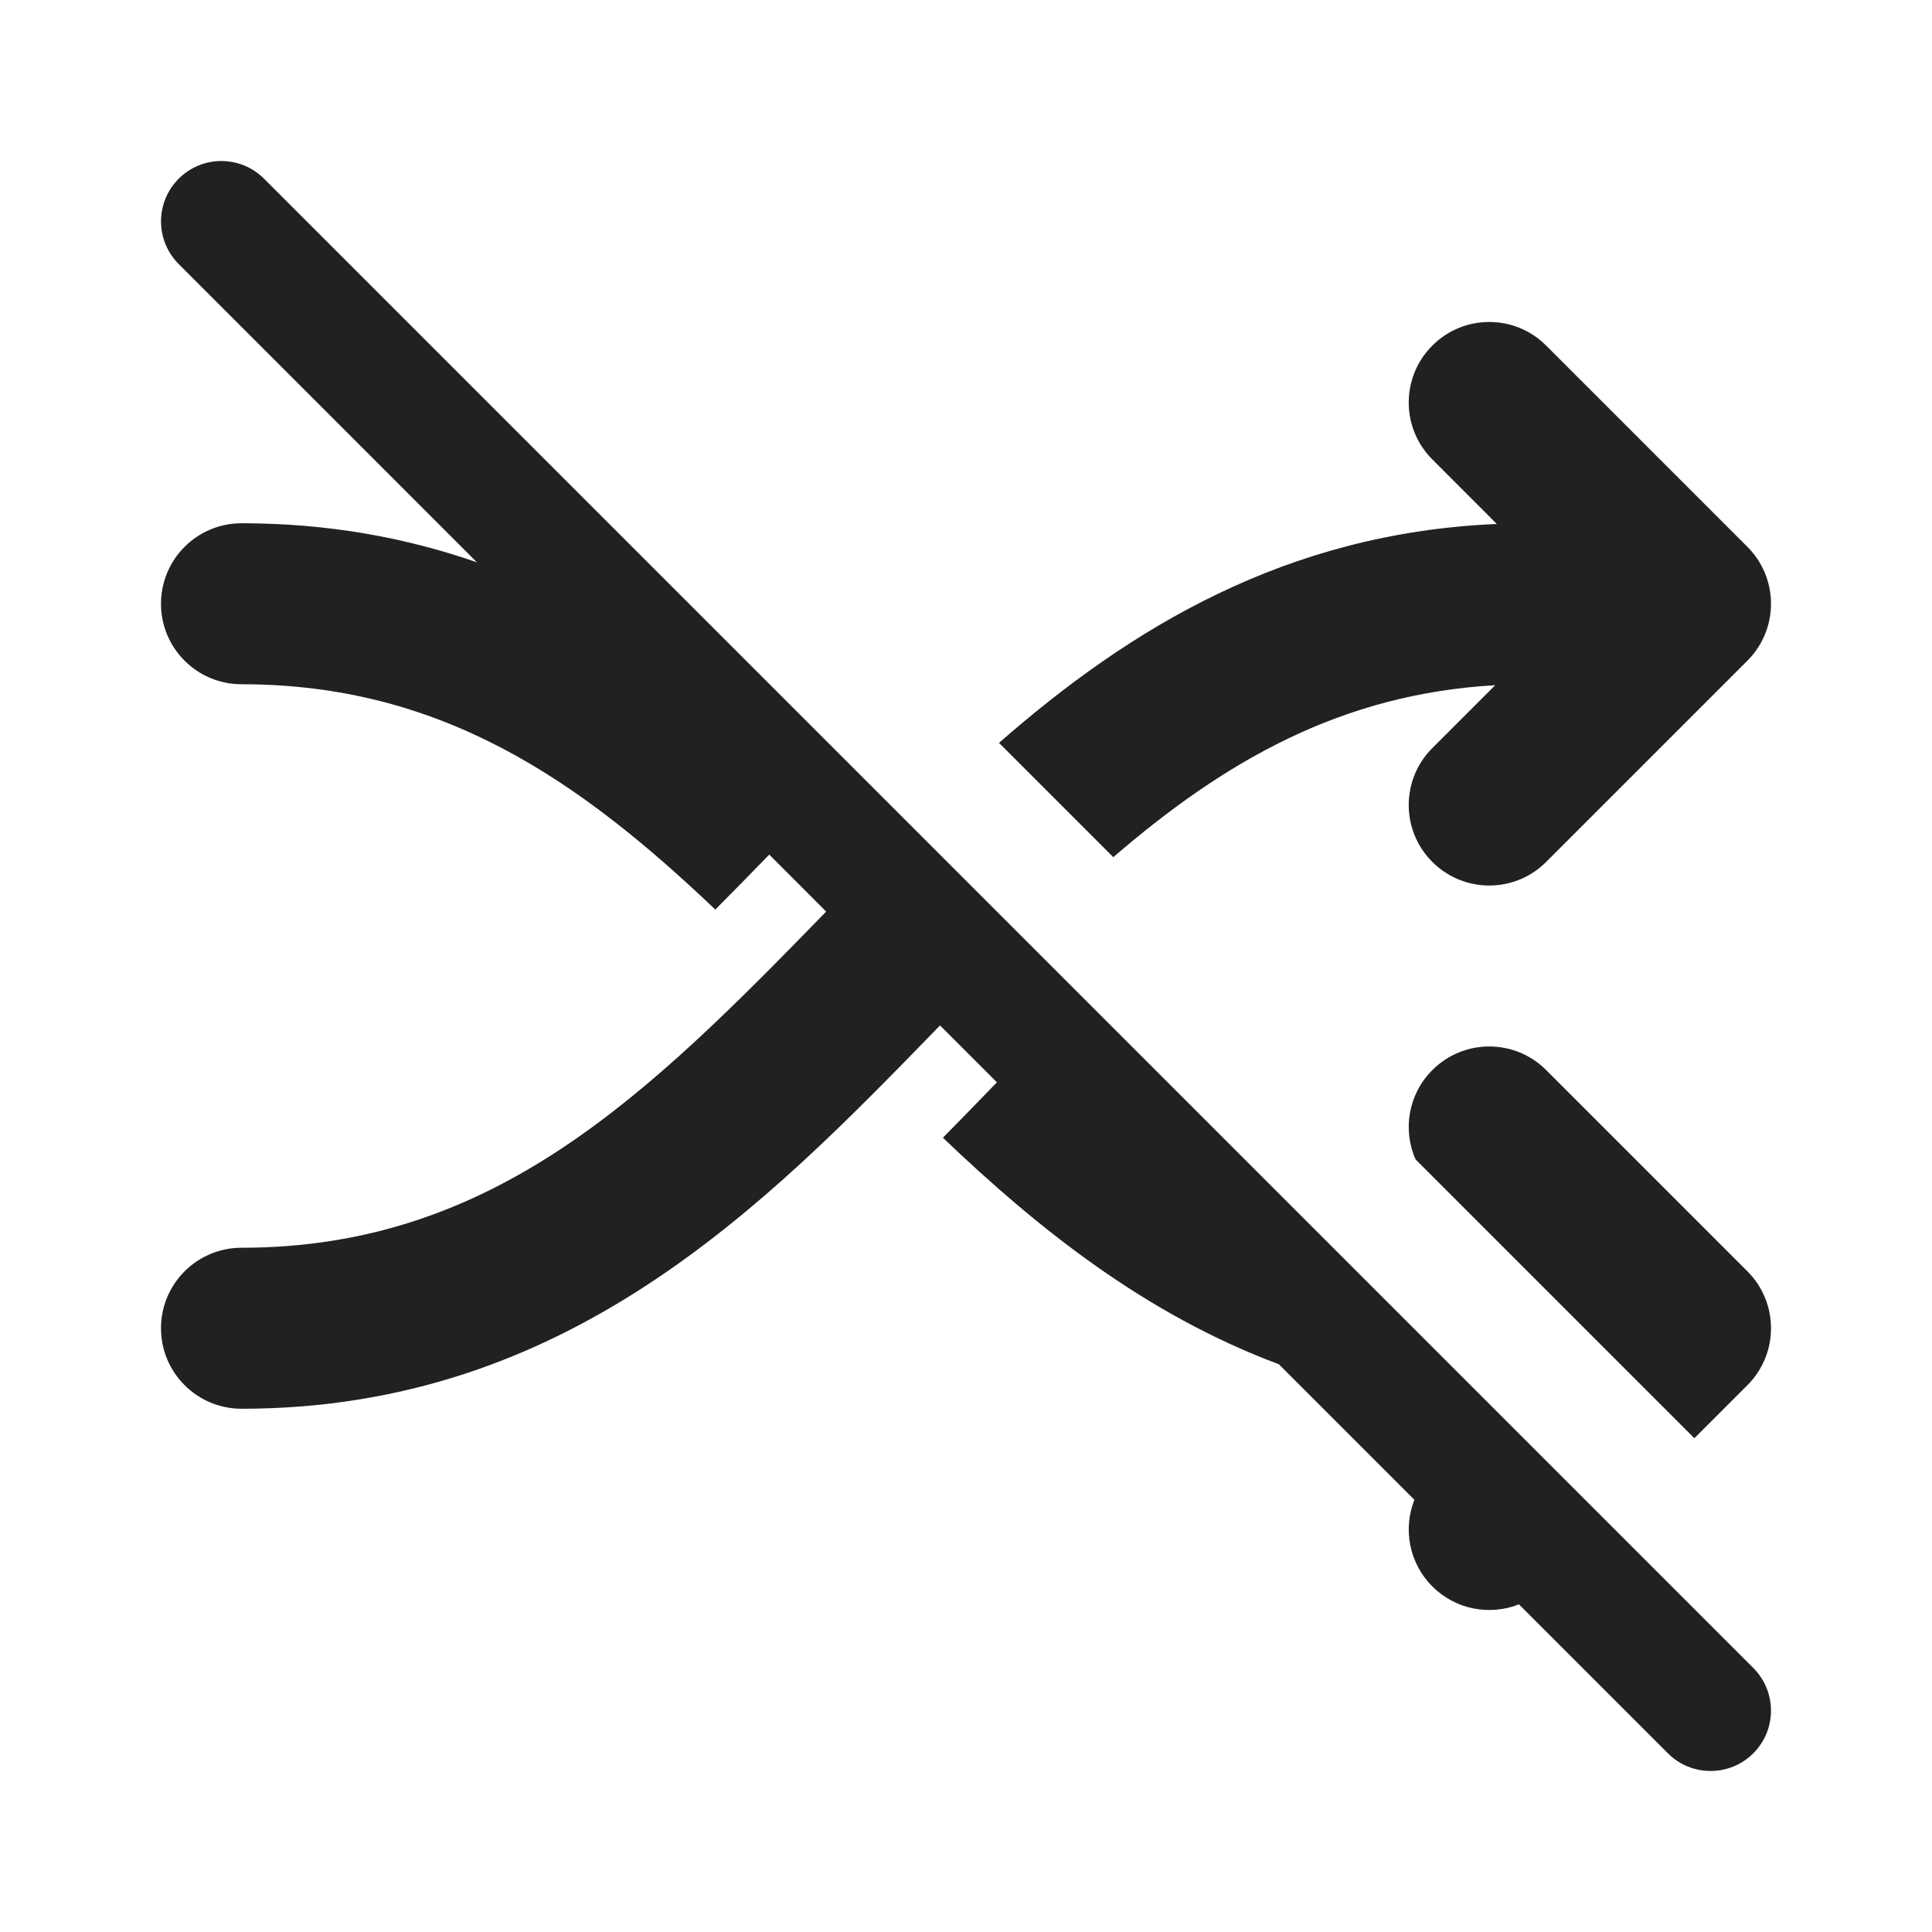 <svg width="24" height="24" viewBox="0 0 24 24" fill="none" xmlns="http://www.w3.org/2000/svg">
<path d="M3.28 2.22C2.987 1.927 2.513 1.927 2.22 2.22C1.927 2.513 1.927 2.987 2.22 3.28L5.924 6.985C5.047 6.68 4.08 6.5 3 6.5C2.448 6.5 2 6.948 2 7.5C2 8.053 2.448 8.5 3 8.5C5.475 8.5 7.185 9.68 8.886 11.299C9.104 11.08 9.327 10.852 9.556 10.616L10.263 11.324C8.045 13.604 6.137 15.5 3 15.5C2.448 15.5 2 15.948 2 16.5C2 17.052 2.448 17.5 3 17.5C7.049 17.5 9.503 14.975 11.632 12.785L11.677 12.738L12.384 13.445L12.287 13.545C12.101 13.737 11.91 13.934 11.713 14.133C12.895 15.263 14.229 16.328 15.886 16.947L17.57 18.631C17.428 18.991 17.502 19.416 17.793 19.707C18.084 19.998 18.509 20.072 18.869 19.93L20.719 21.78C21.012 22.073 21.487 22.073 21.78 21.78C22.073 21.488 22.073 21.013 21.78 20.72L3.28 2.22ZM17.584 14.402L21.048 17.866L21.707 17.207C21.895 17.02 22 16.765 22 16.5C22 16.235 21.895 15.98 21.707 15.793L19.207 13.293C18.817 12.902 18.183 12.902 17.793 13.293C17.493 13.593 17.423 14.036 17.584 14.402ZM12.41 9.228L13.83 10.648C15.207 9.46 16.659 8.62 18.574 8.512L17.793 9.293C17.402 9.683 17.402 10.317 17.793 10.707C18.183 11.098 18.817 11.098 19.207 10.707L21.707 8.207C21.895 8.02 22 7.765 22 7.5C22 7.235 21.895 6.98 21.707 6.793L19.207 4.293C18.817 3.902 18.183 3.902 17.793 4.293C17.402 4.683 17.402 5.317 17.793 5.707L18.594 6.509C15.97 6.62 14.033 7.808 12.41 9.228Z" fill="#212121"/>
</svg>
